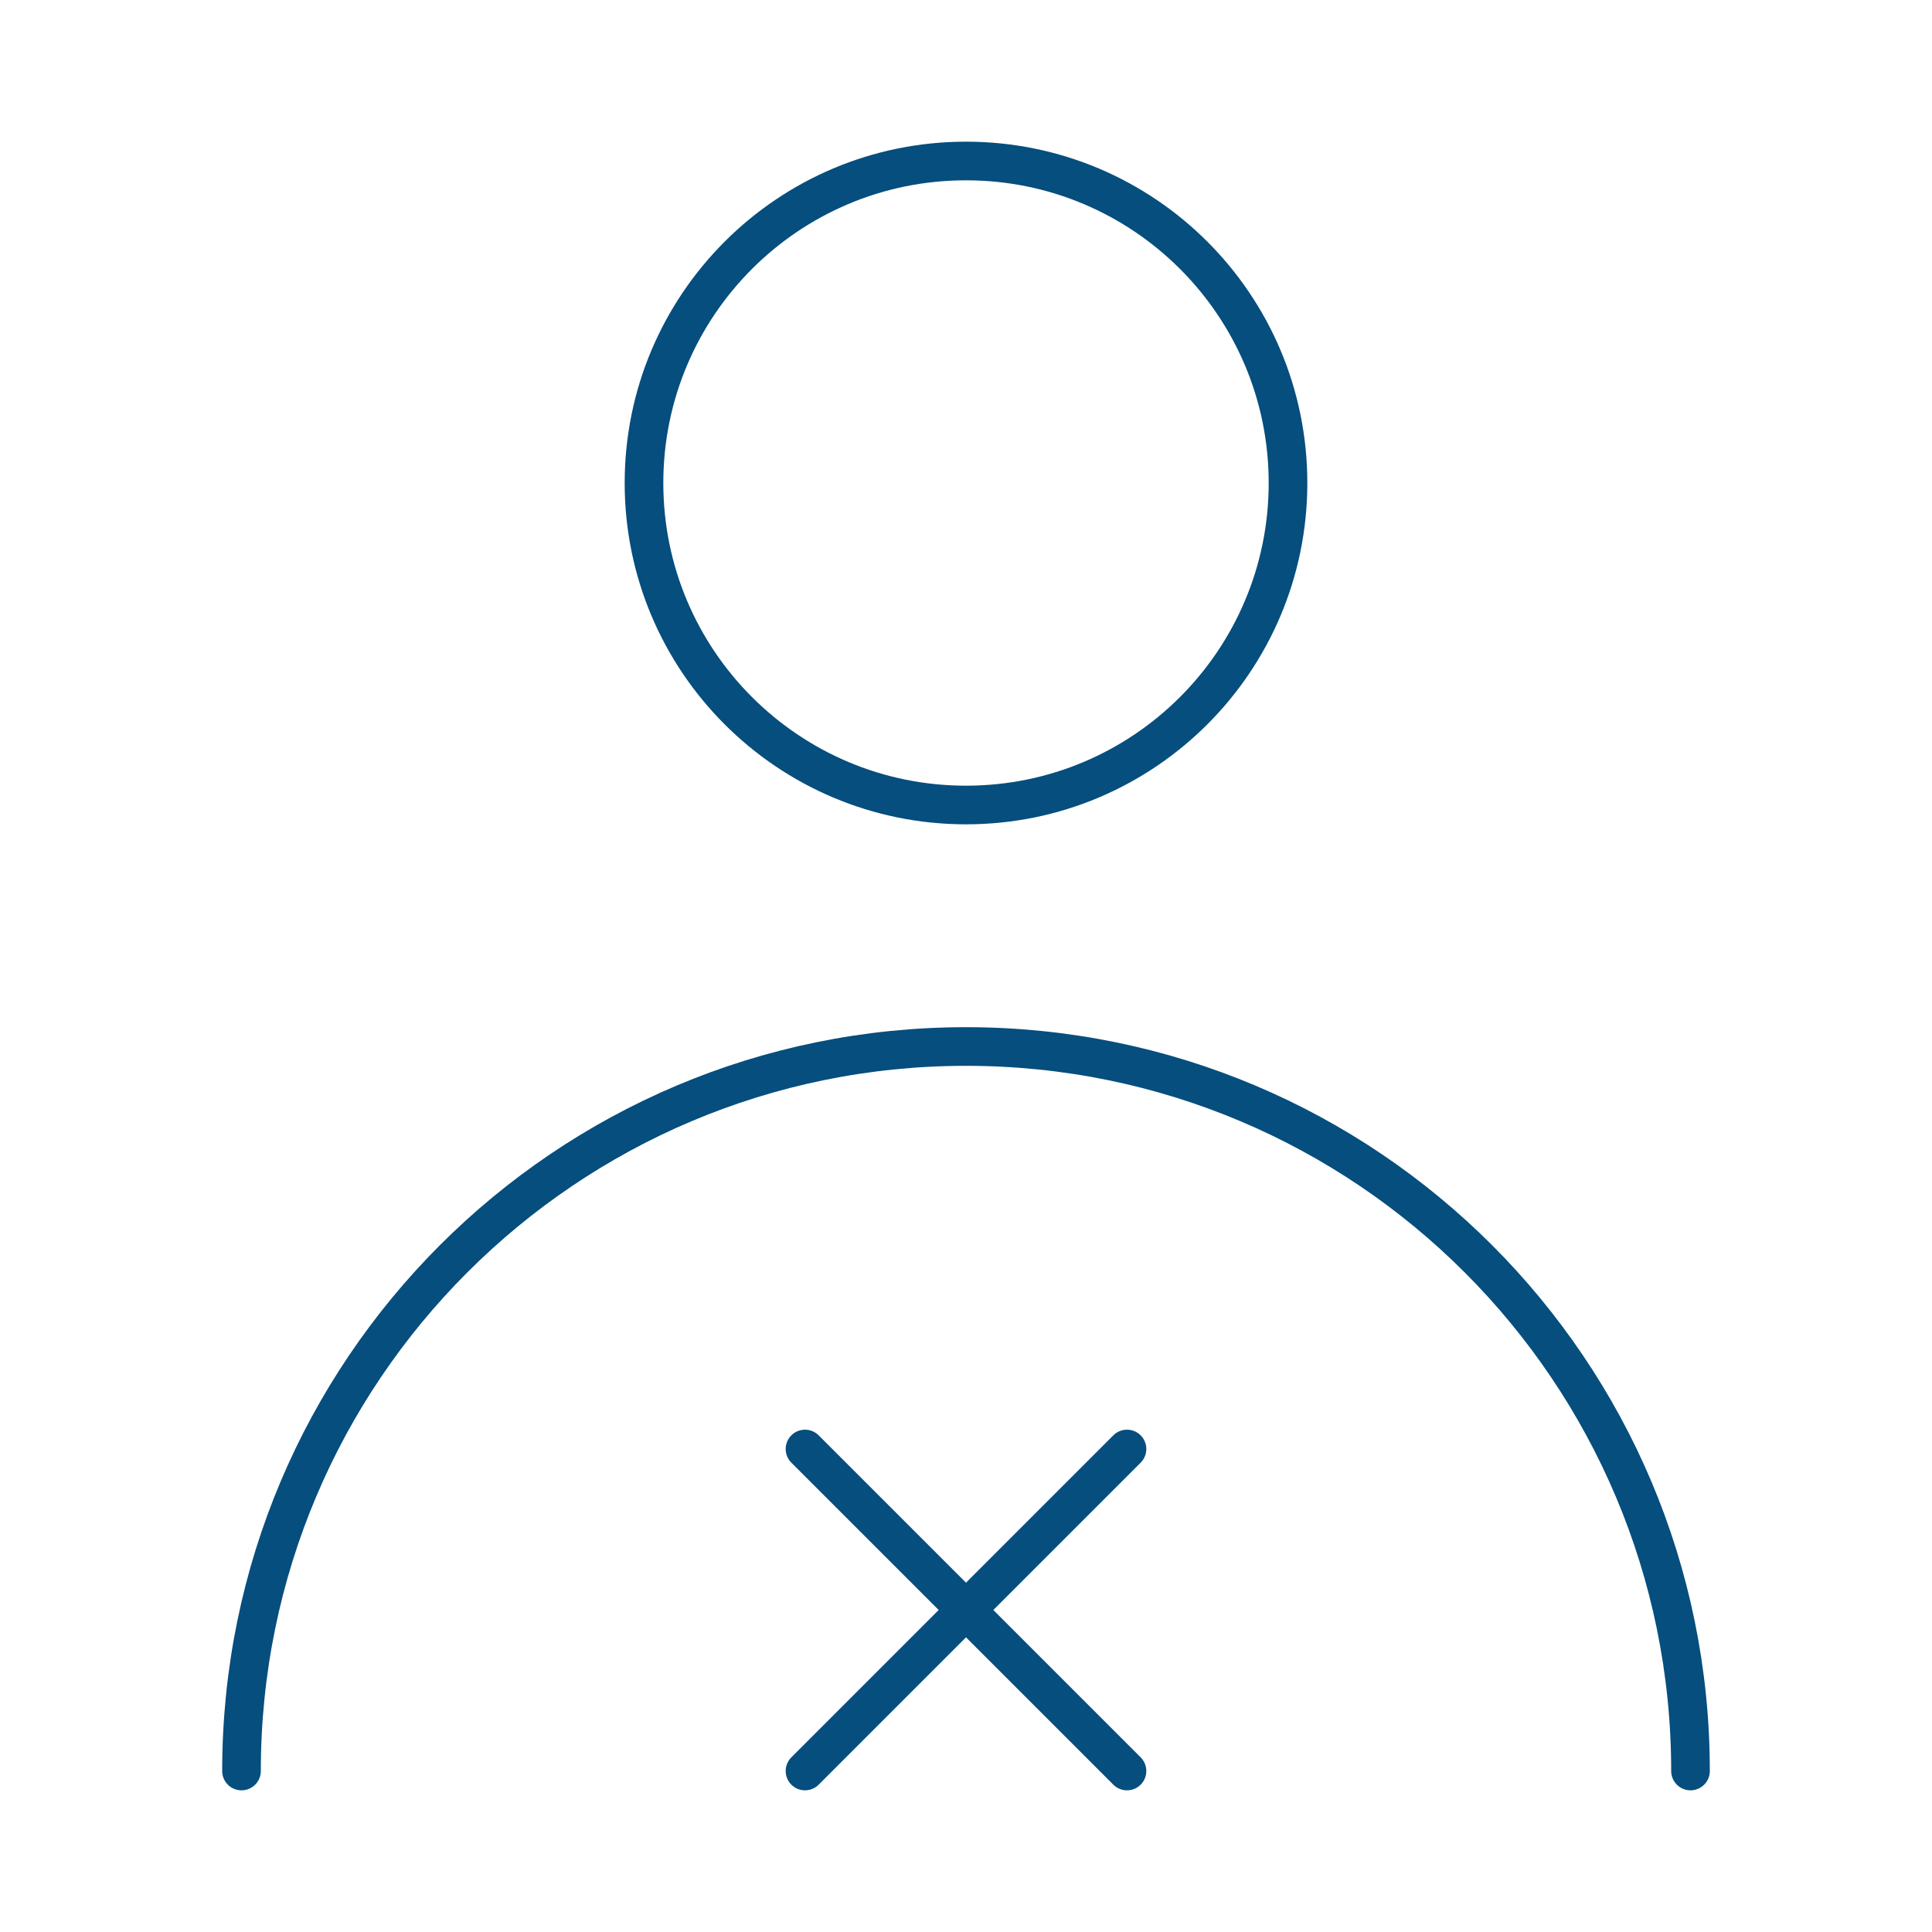 <svg width="100" height="100" viewBox="0 0 100 100" fill="none" xmlns="http://www.w3.org/2000/svg">
<path d="M50 41.667C59.205 41.667 66.667 34.205 66.667 25C66.667 15.795 59.205 8.333 50 8.333C40.795 8.333 33.333 15.795 33.333 25C33.333 34.205 40.795 41.667 50 41.667Z" stroke="#054E7E" stroke-width="2" stroke-linecap="round" stroke-linejoin="round"/>
<path d="M87.5 91.667C87.5 70.956 70.711 54.167 50 54.167C29.289 54.167 12.5 70.956 12.5 91.667" stroke="#054E7E" stroke-width="2" stroke-linecap="round" stroke-linejoin="round"/>
<path d="M41.667 75L58.333 91.667" stroke="#054E7E" stroke-width="2" stroke-linecap="round" stroke-linejoin="round"/>
<path d="M58.333 75L41.667 91.667" stroke="#054E7E" stroke-width="2" stroke-linecap="round" stroke-linejoin="round"/>
</svg>
